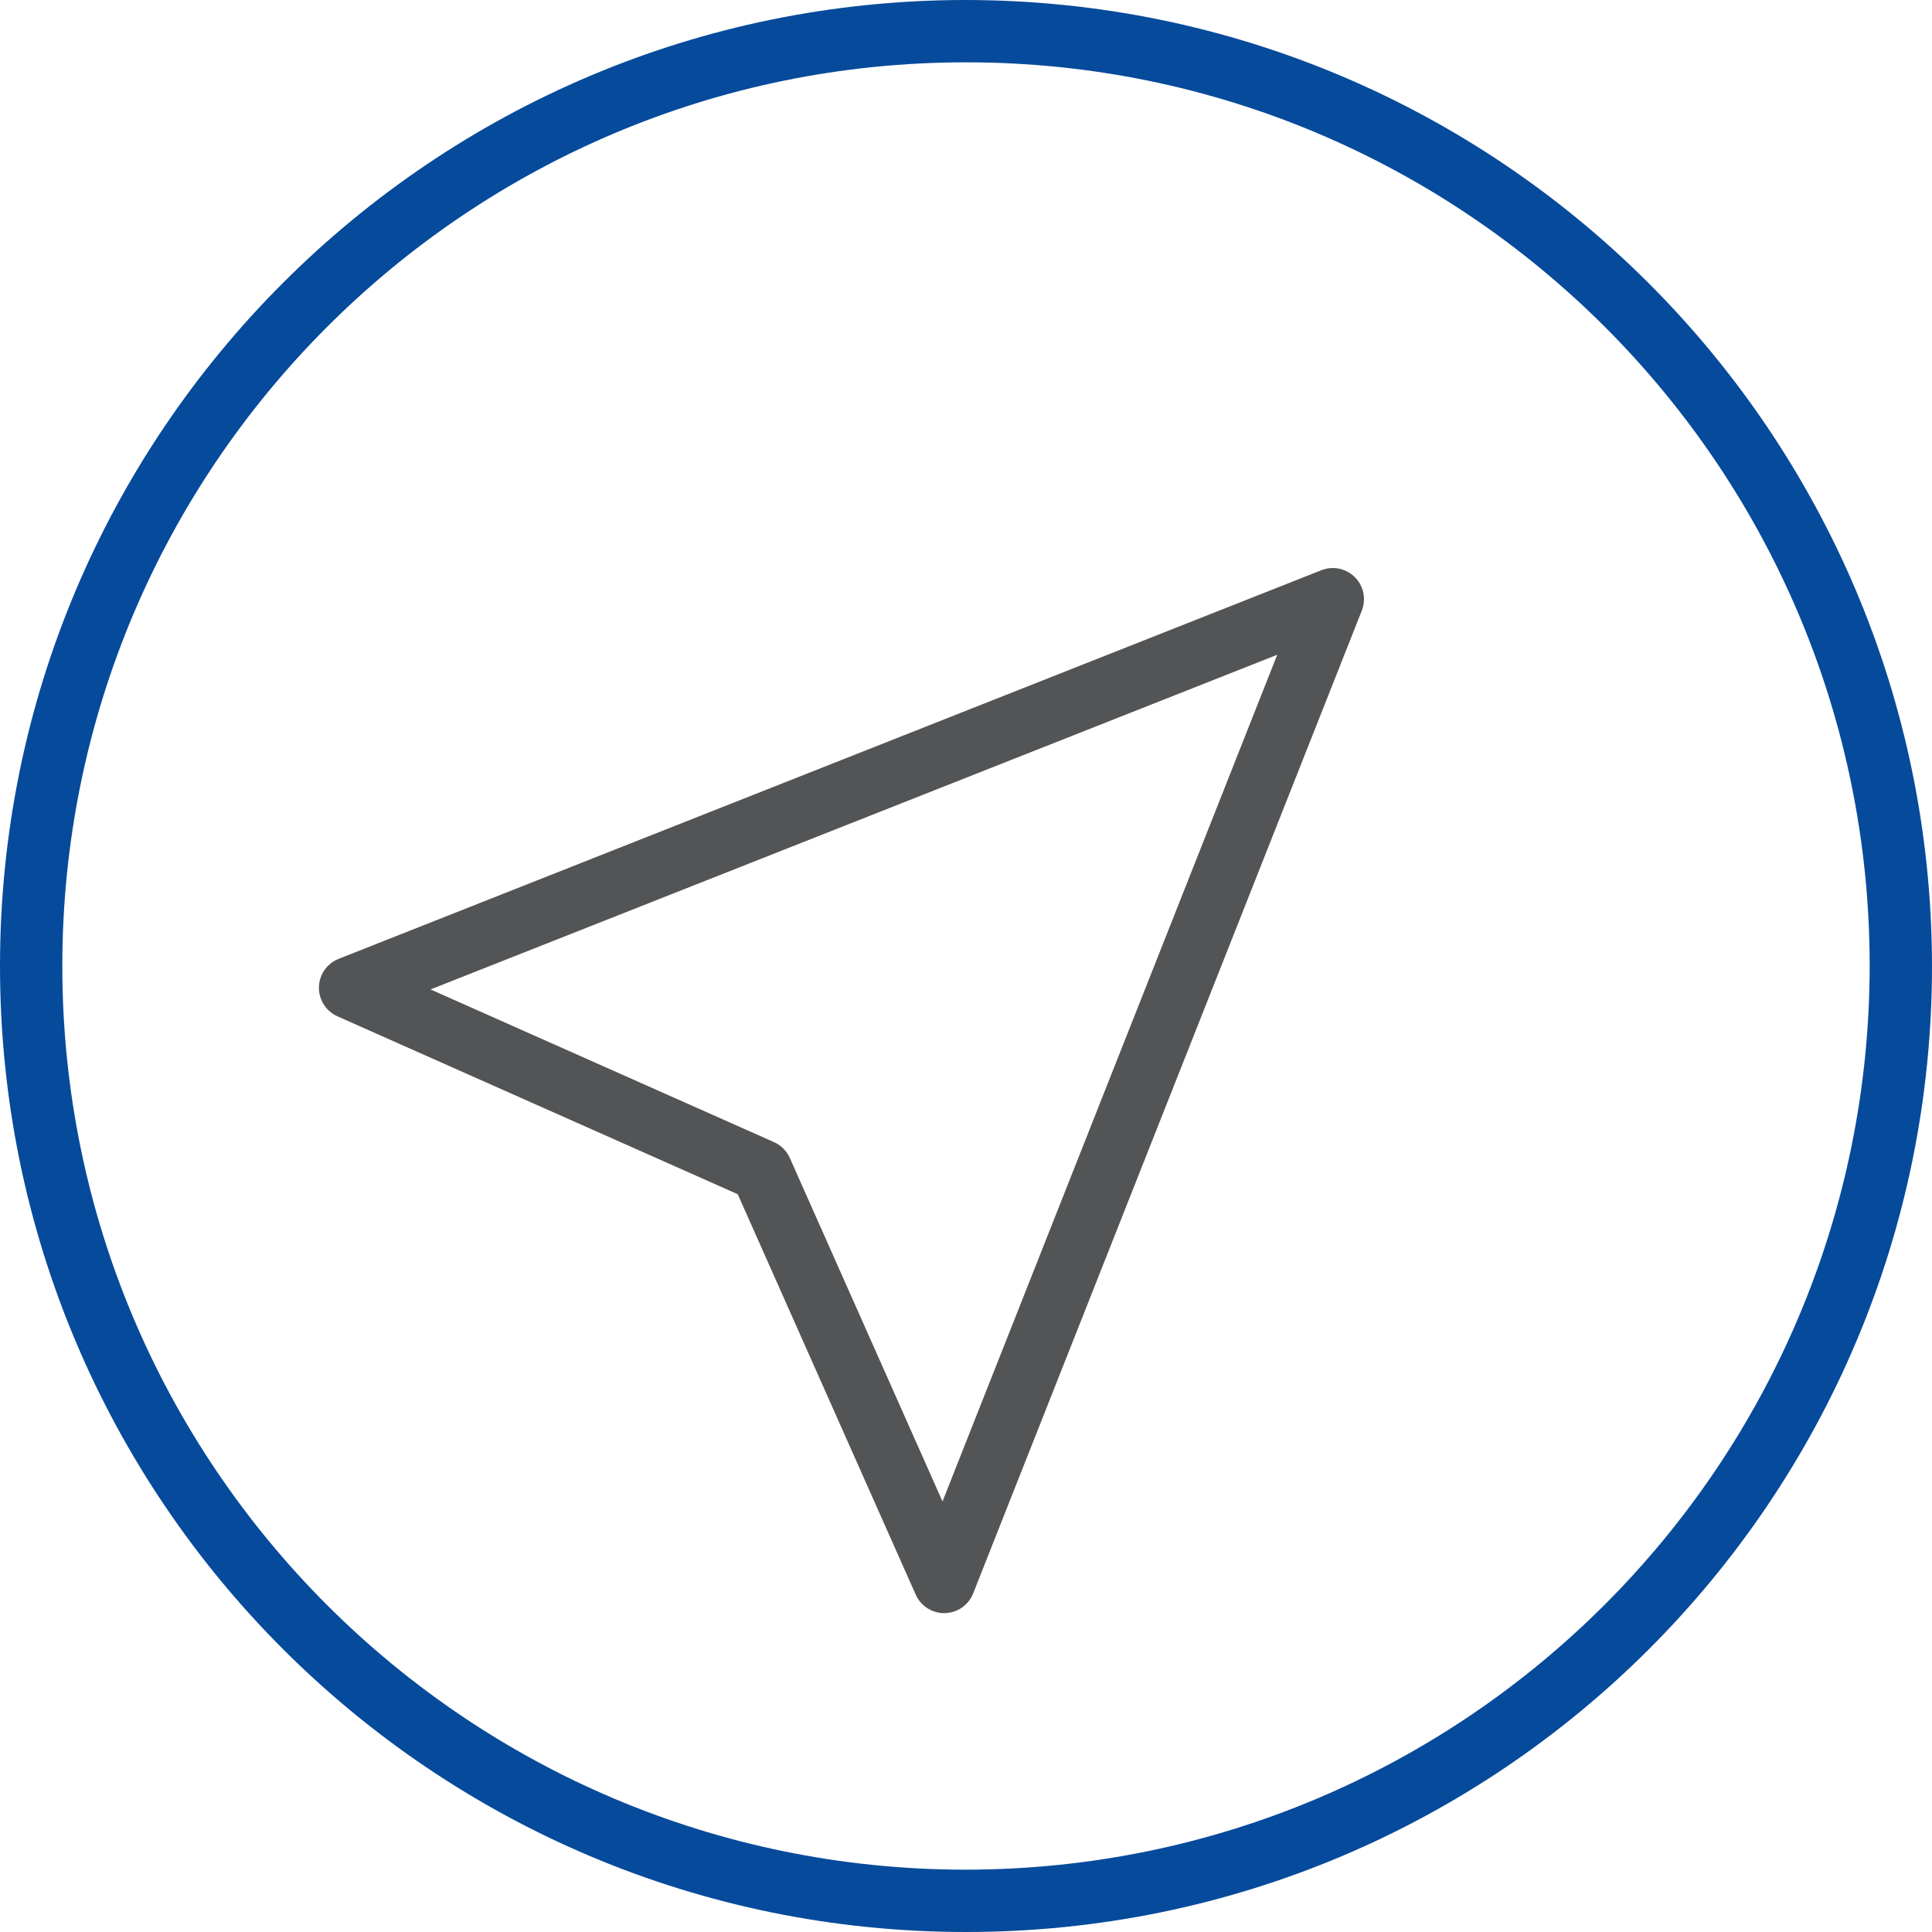 <?xml version="1.0" encoding="UTF-8" standalone="no"?>
<svg
   xmlns:dc="http://purl.org/dc/elements/1.1/"
   xmlns:cc="http://creativecommons.org/ns#"
   xmlns:rdf="http://www.w3.org/1999/02/22-rdf-syntax-ns#"
   xmlns:svg="http://www.w3.org/2000/svg"
   xmlns="http://www.w3.org/2000/svg"
   version="1.1"
   id="Capa_1"
   x="0px"
   y="0px"
   viewBox="0 0 496 496"
   style="enable-background:new 0 0 496 496;"
   xml:space="preserve"><defs
   id="defs45" />
<g
   id="g10"
   style="fill:#064a9b;fill-opacity:1">
	<g
   id="g8"
   style="fill:#064a9b;fill-opacity:1">
		<g
   id="g6"
   style="fill:#064a9b;fill-opacity:1">
			<path
   d="M248,0C111.033,0,0,111.033,0,248s111.033,248,248,248s248-111.033,248-248C495.846,111.097,384.903,0.154,248,0z      M248,480C119.87,480,16,376.13,16,248S119.87,16,248,16s232,103.87,232,232C479.855,376.07,376.07,479.854,248,480z"
   id="path2"
   style="fill:#064a9b;fill-opacity:1" />
			<path
   d="M345.146,146.4c-1.908-0.764-4.037-0.764-5.946,0v0L86.928,246.168c-4.108,1.627-6.118,6.276-4.491,10.384     c0.77,1.944,2.27,3.508,4.179,4.36l102.784,45.68l45.688,102.792c1.284,2.89,4.15,4.752,7.312,4.752h0.168     c3.223-0.069,6.09-2.065,7.272-5.064L349.6,156.8C351.242,152.698,349.248,148.042,345.146,146.4z M241.968,385.464l-39.2-88.184     c-0.805-1.811-2.253-3.26-4.064-4.064l-88.176-39.2l217.376-85.92L241.968,385.464z"
   id="path4"
   style="fill:#535455;fill-opacity:1" />
		</g>
	</g>
</g>
<g
   id="g12">
</g>
<g
   id="g14">
</g>
<g
   id="g16">
</g>
<g
   id="g18">
</g>
<g
   id="g20">
</g>
<g
   id="g22">
</g>
<g
   id="g24">
</g>
<g
   id="g26">
</g>
<g
   id="g28">
</g>
<g
   id="g30">
</g>
<g
   id="g32">
</g>
<g
   id="g34">
</g>
<g
   id="g36">
</g>
<g
   id="g38">
</g>
<g
   id="g40">
</g>
</svg>
